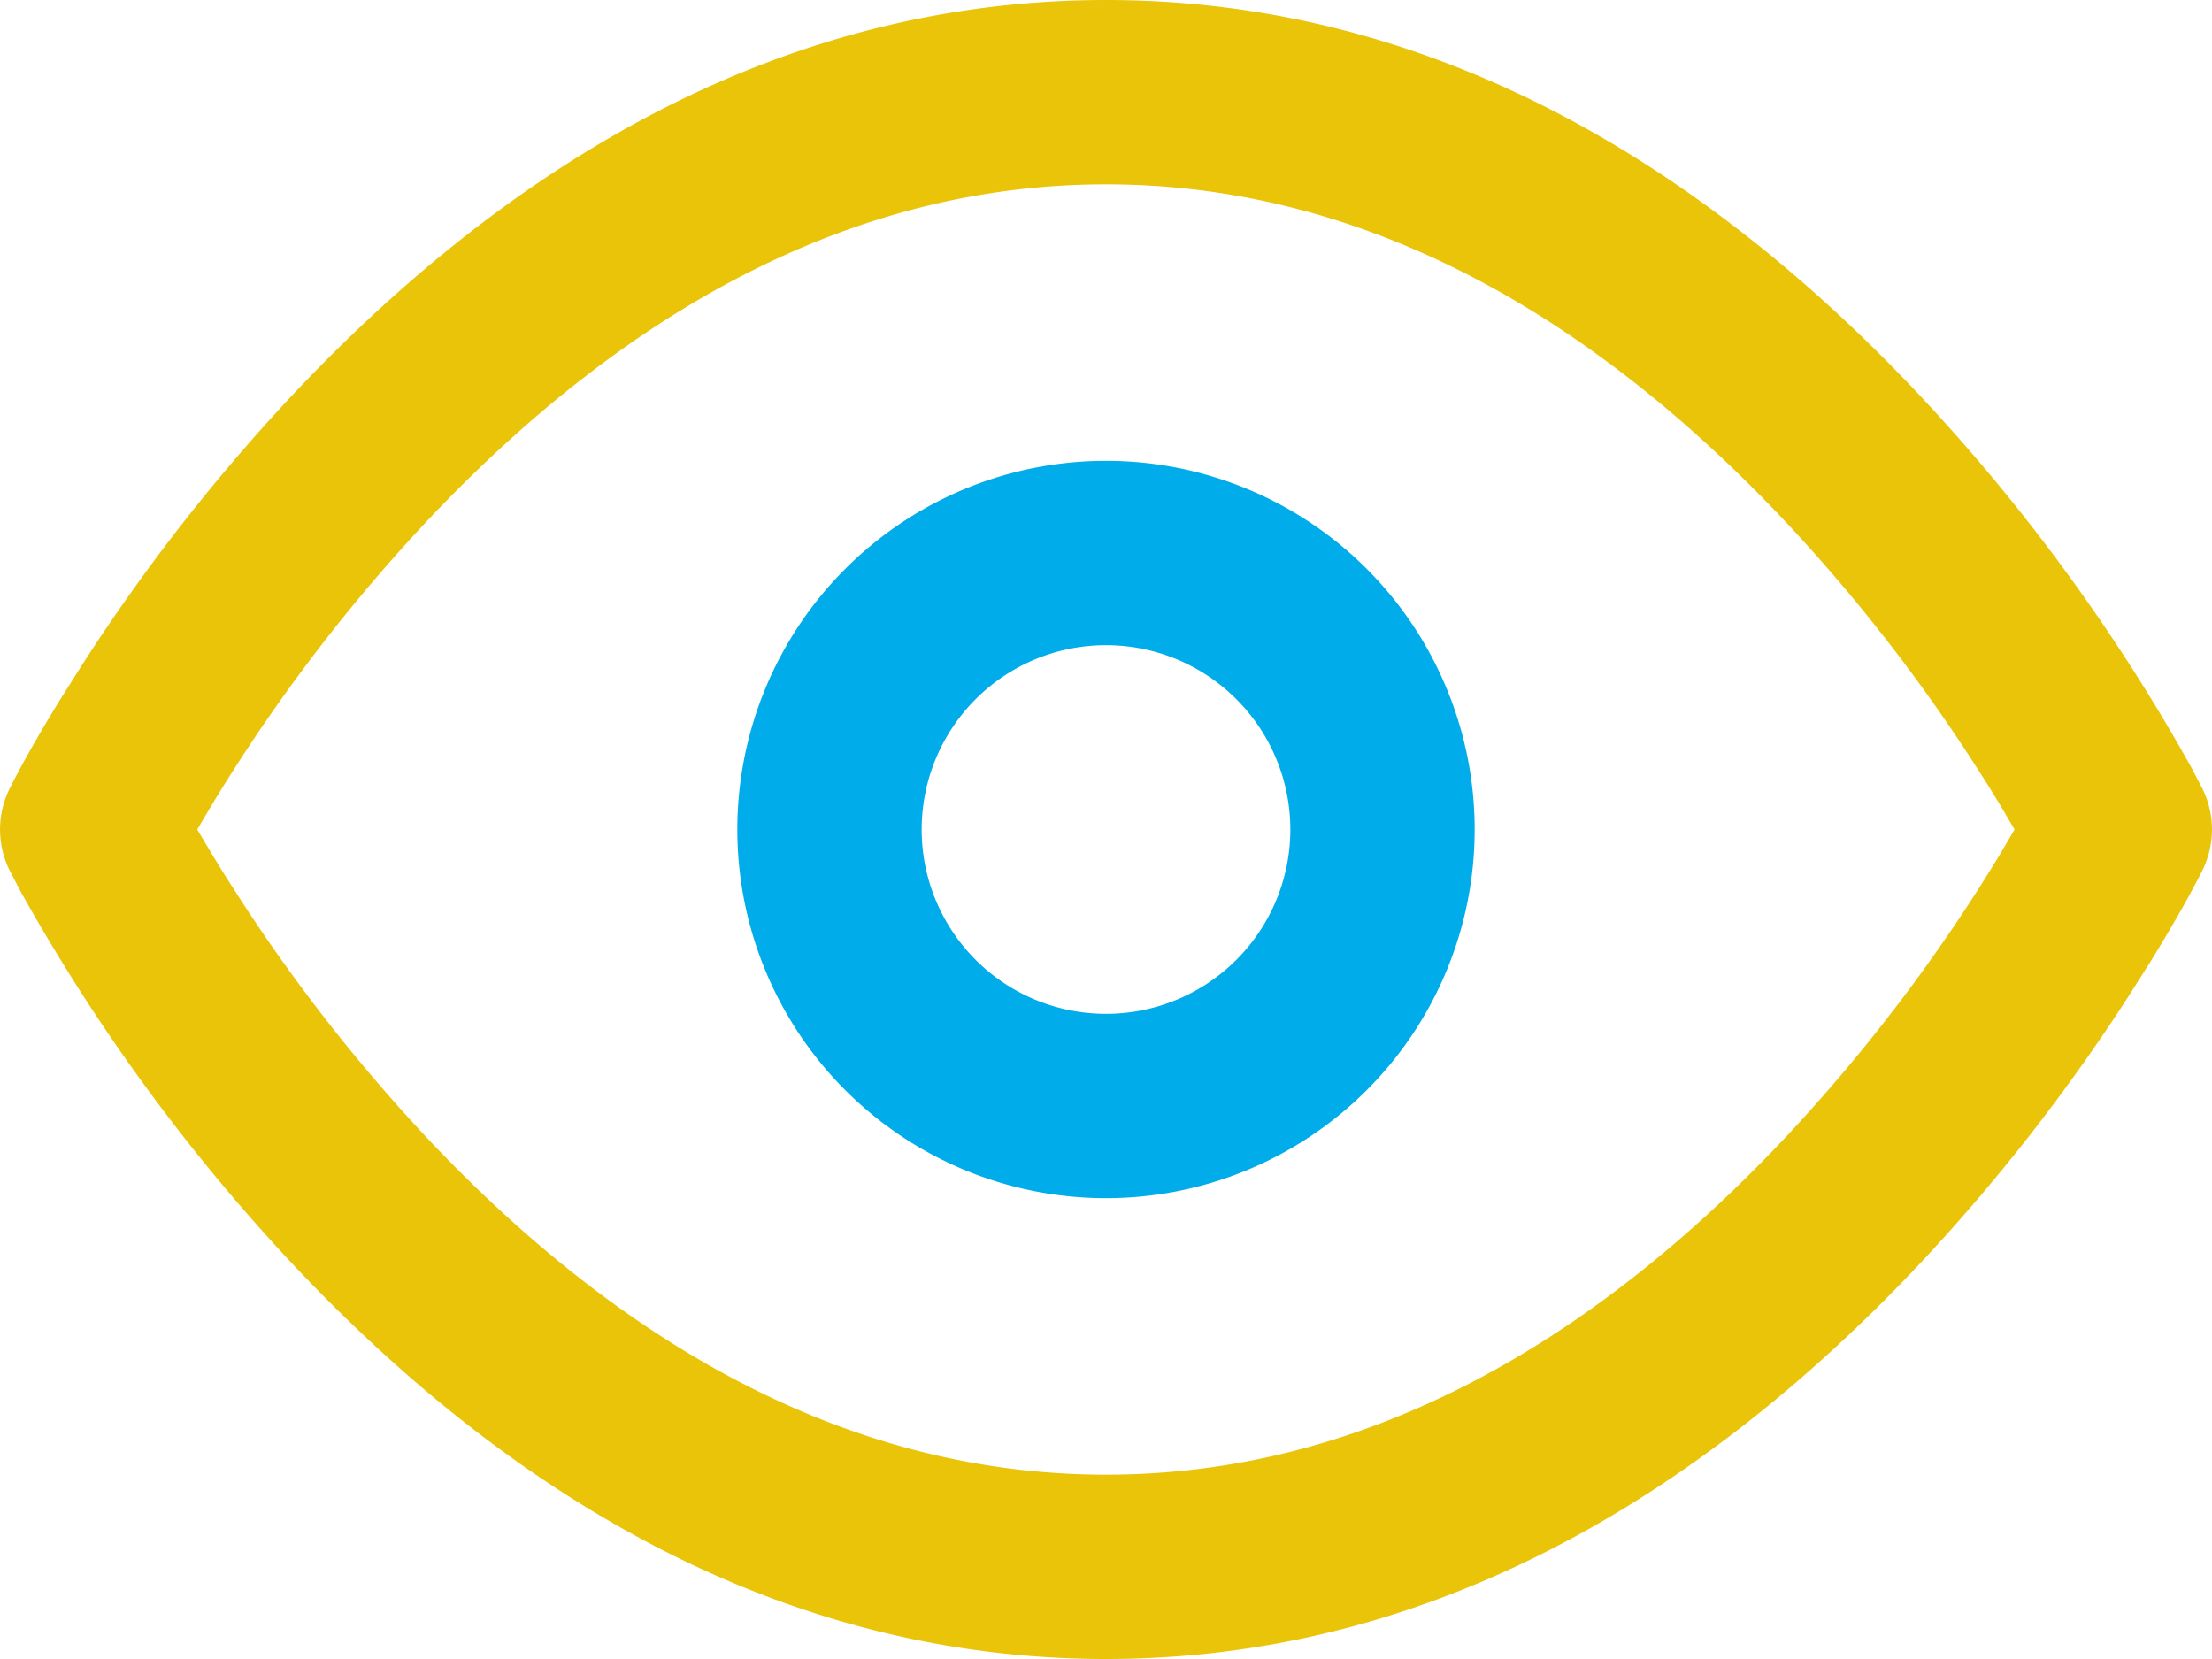 <svg xmlns="http://www.w3.org/2000/svg" width="24" height="18" viewBox="0 0 24 18"><g fill="none" fill-rule="nonzero"><path fill="#E9C408" d="M12 0C8.62 0 5.661 1.632 3.145 4.316a20.492 20.492 0 0 0-2.25 2.891l-.239.378c-.257.417-.441.75-.55.968a1 1 0 0 0 0 .894l.112.215a20.492 20.492 0 0 0 2.928 4.022C5.66 16.368 8.62 18 12 18c3.38 0 6.339-1.632 8.855-4.316a20.492 20.492 0 0 0 2.25-2.891l.239-.378c.257-.417.441-.75.55-.968a1 1 0 0 0 0-.894l-.112-.215a20.492 20.492 0 0 0-2.928-4.022C18.34 1.632 15.38 0 12 0zm0 2c2.745 0 5.224 1.368 7.395 3.684a18.513 18.513 0 0 1 2.03 2.609l.146.228.134.219.153.26-.153.26a18.513 18.513 0 0 1-2.31 3.056C17.224 14.632 14.745 16 12 16c-2.745 0-5.224-1.368-7.395-3.684a18.513 18.513 0 0 1-2.03-2.609l-.146-.228-.134-.219L2.14 9l.154-.26a18.513 18.513 0 0 1 2.31-3.056C6.776 3.368 9.255 2 12 2z"/><path fill="#00ADEA" d="M12 5a4 4 0 1 0 0 8 4 4 0 0 0 0-8zm0 2a2 2 0 1 1 0 4 2 2 0 0 1 0-4z"/></g></svg>